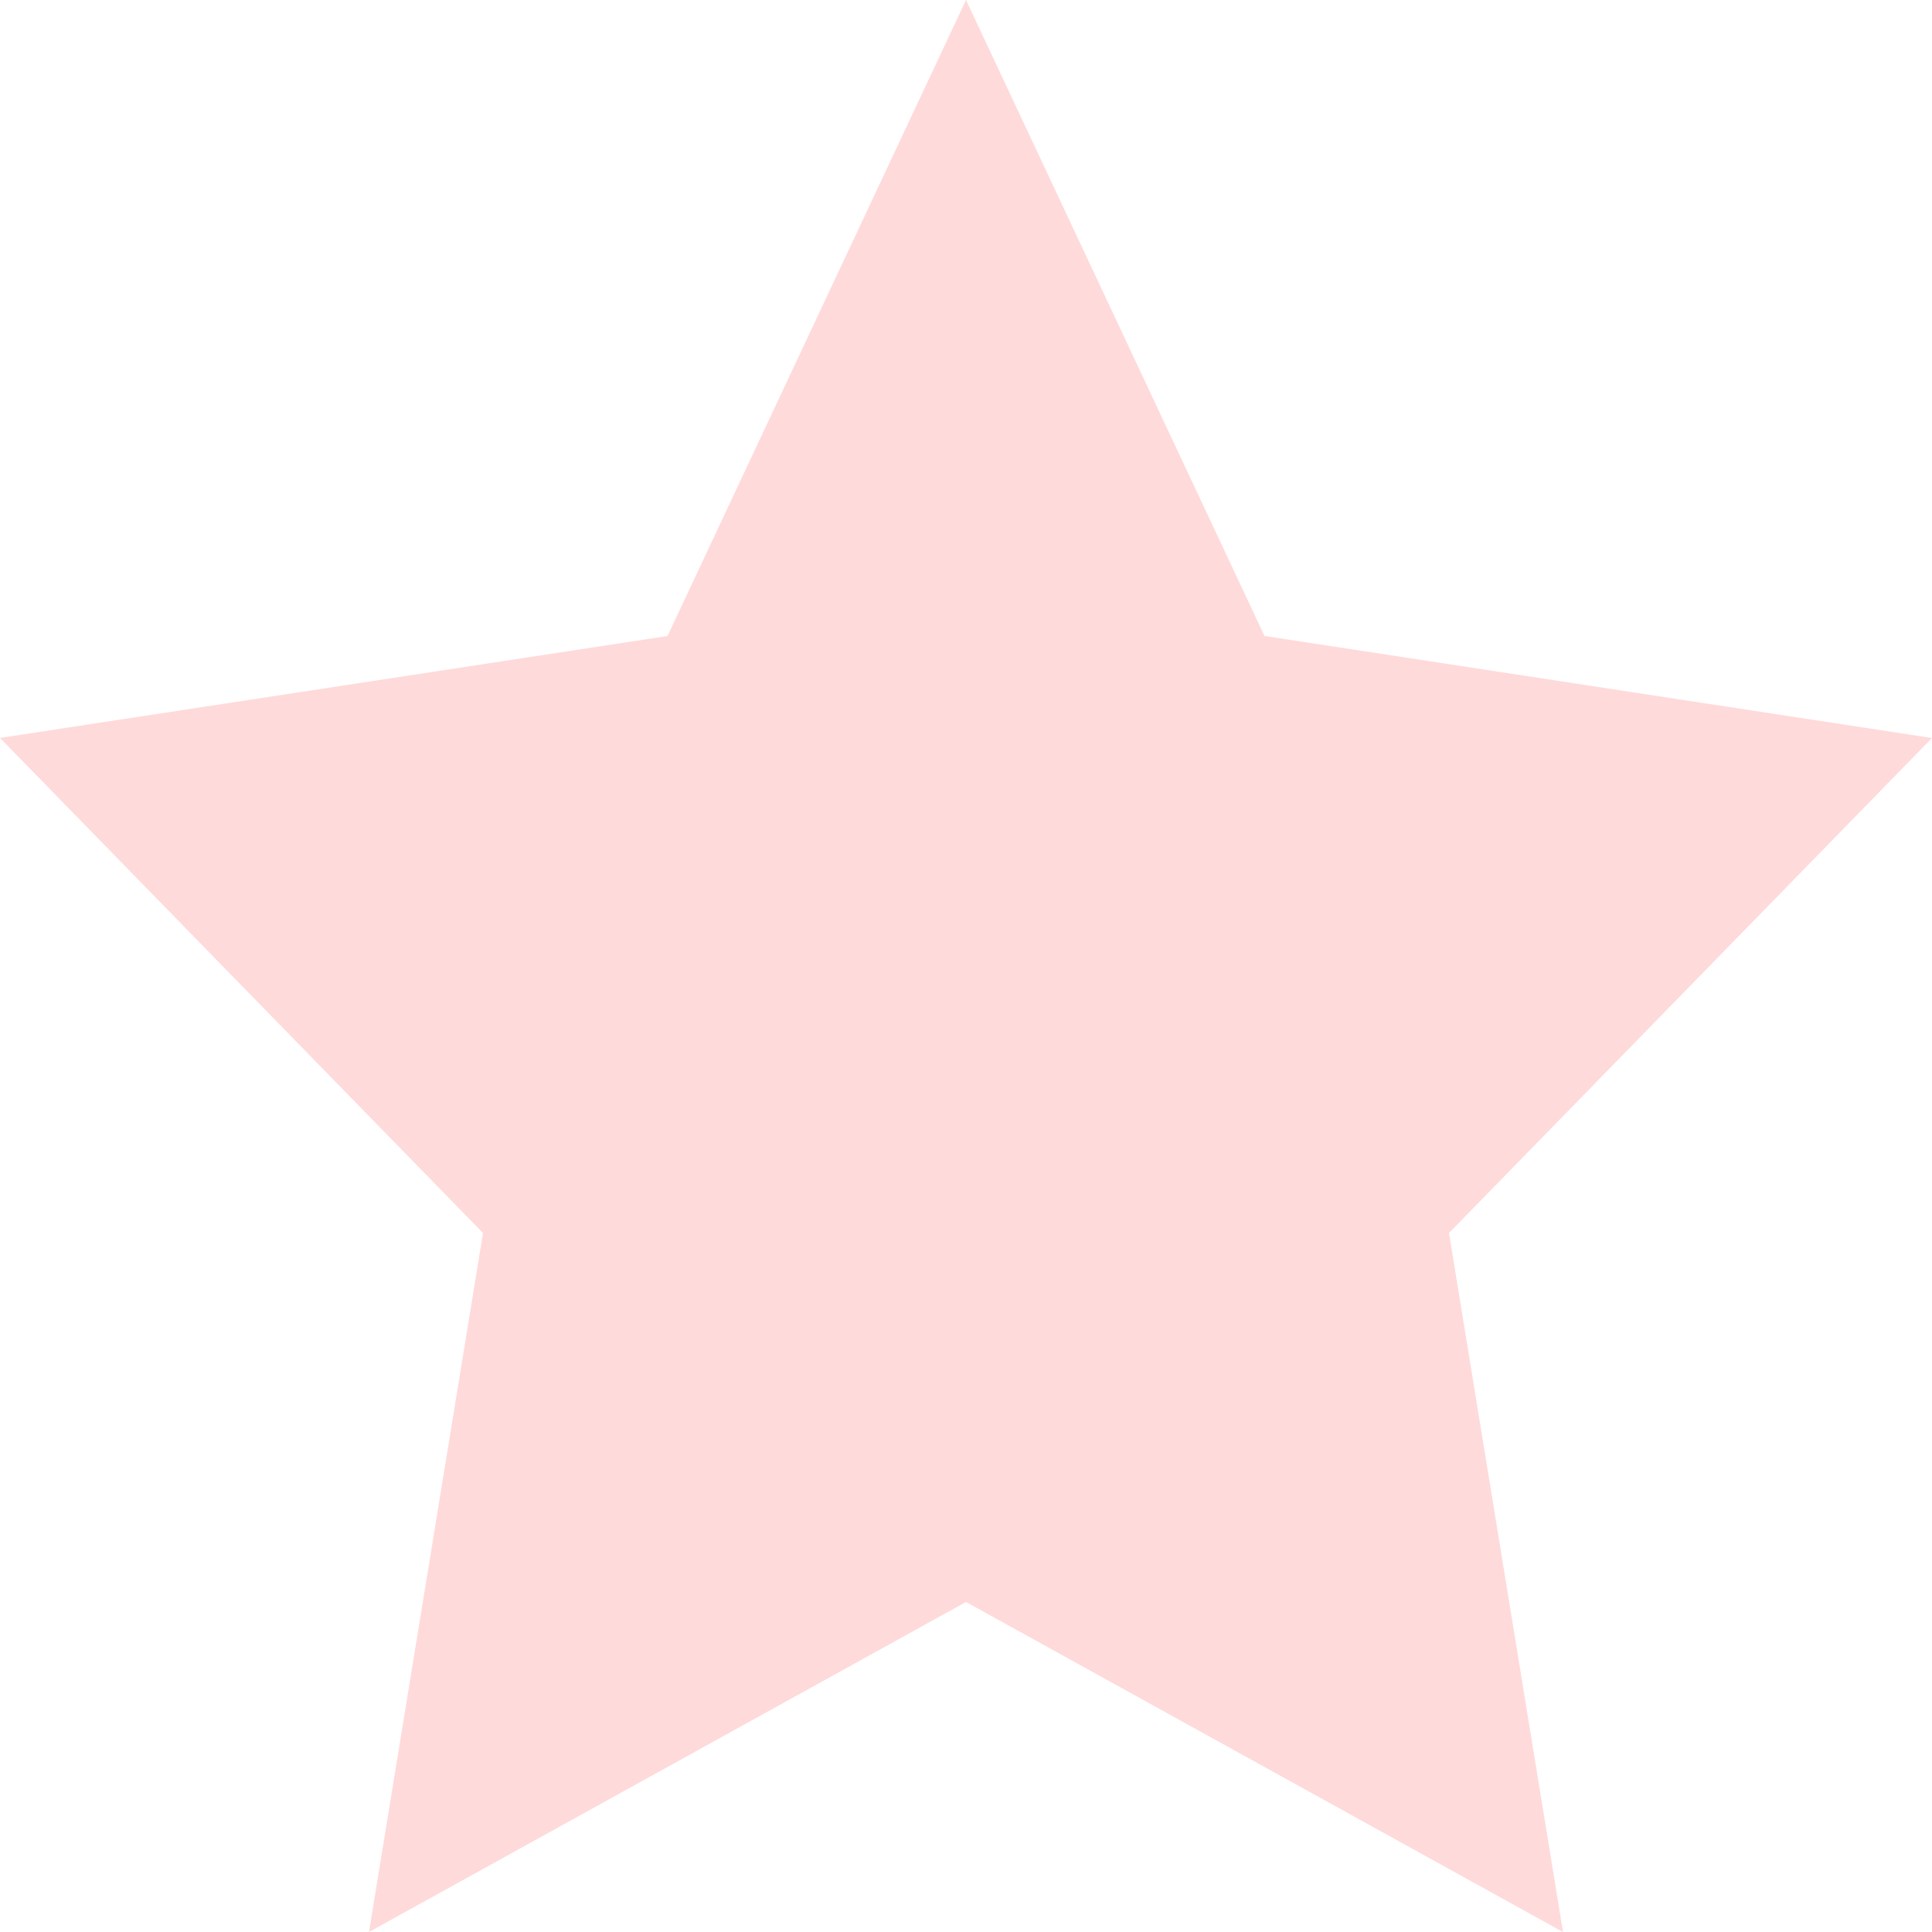 <svg xmlns="http://www.w3.org/2000/svg" width="40" height="40" viewBox="0 0 40 40">
    <path fill="#FFA2A2" fill-rule="evenodd" d="M20 33.167L7.64 40 10 25.528 0 15.278l13.82-2.11L20 0l6.18 13.167L40 15.28 30 25.528 32.36 40z" opacity=".402"/>
</svg>
